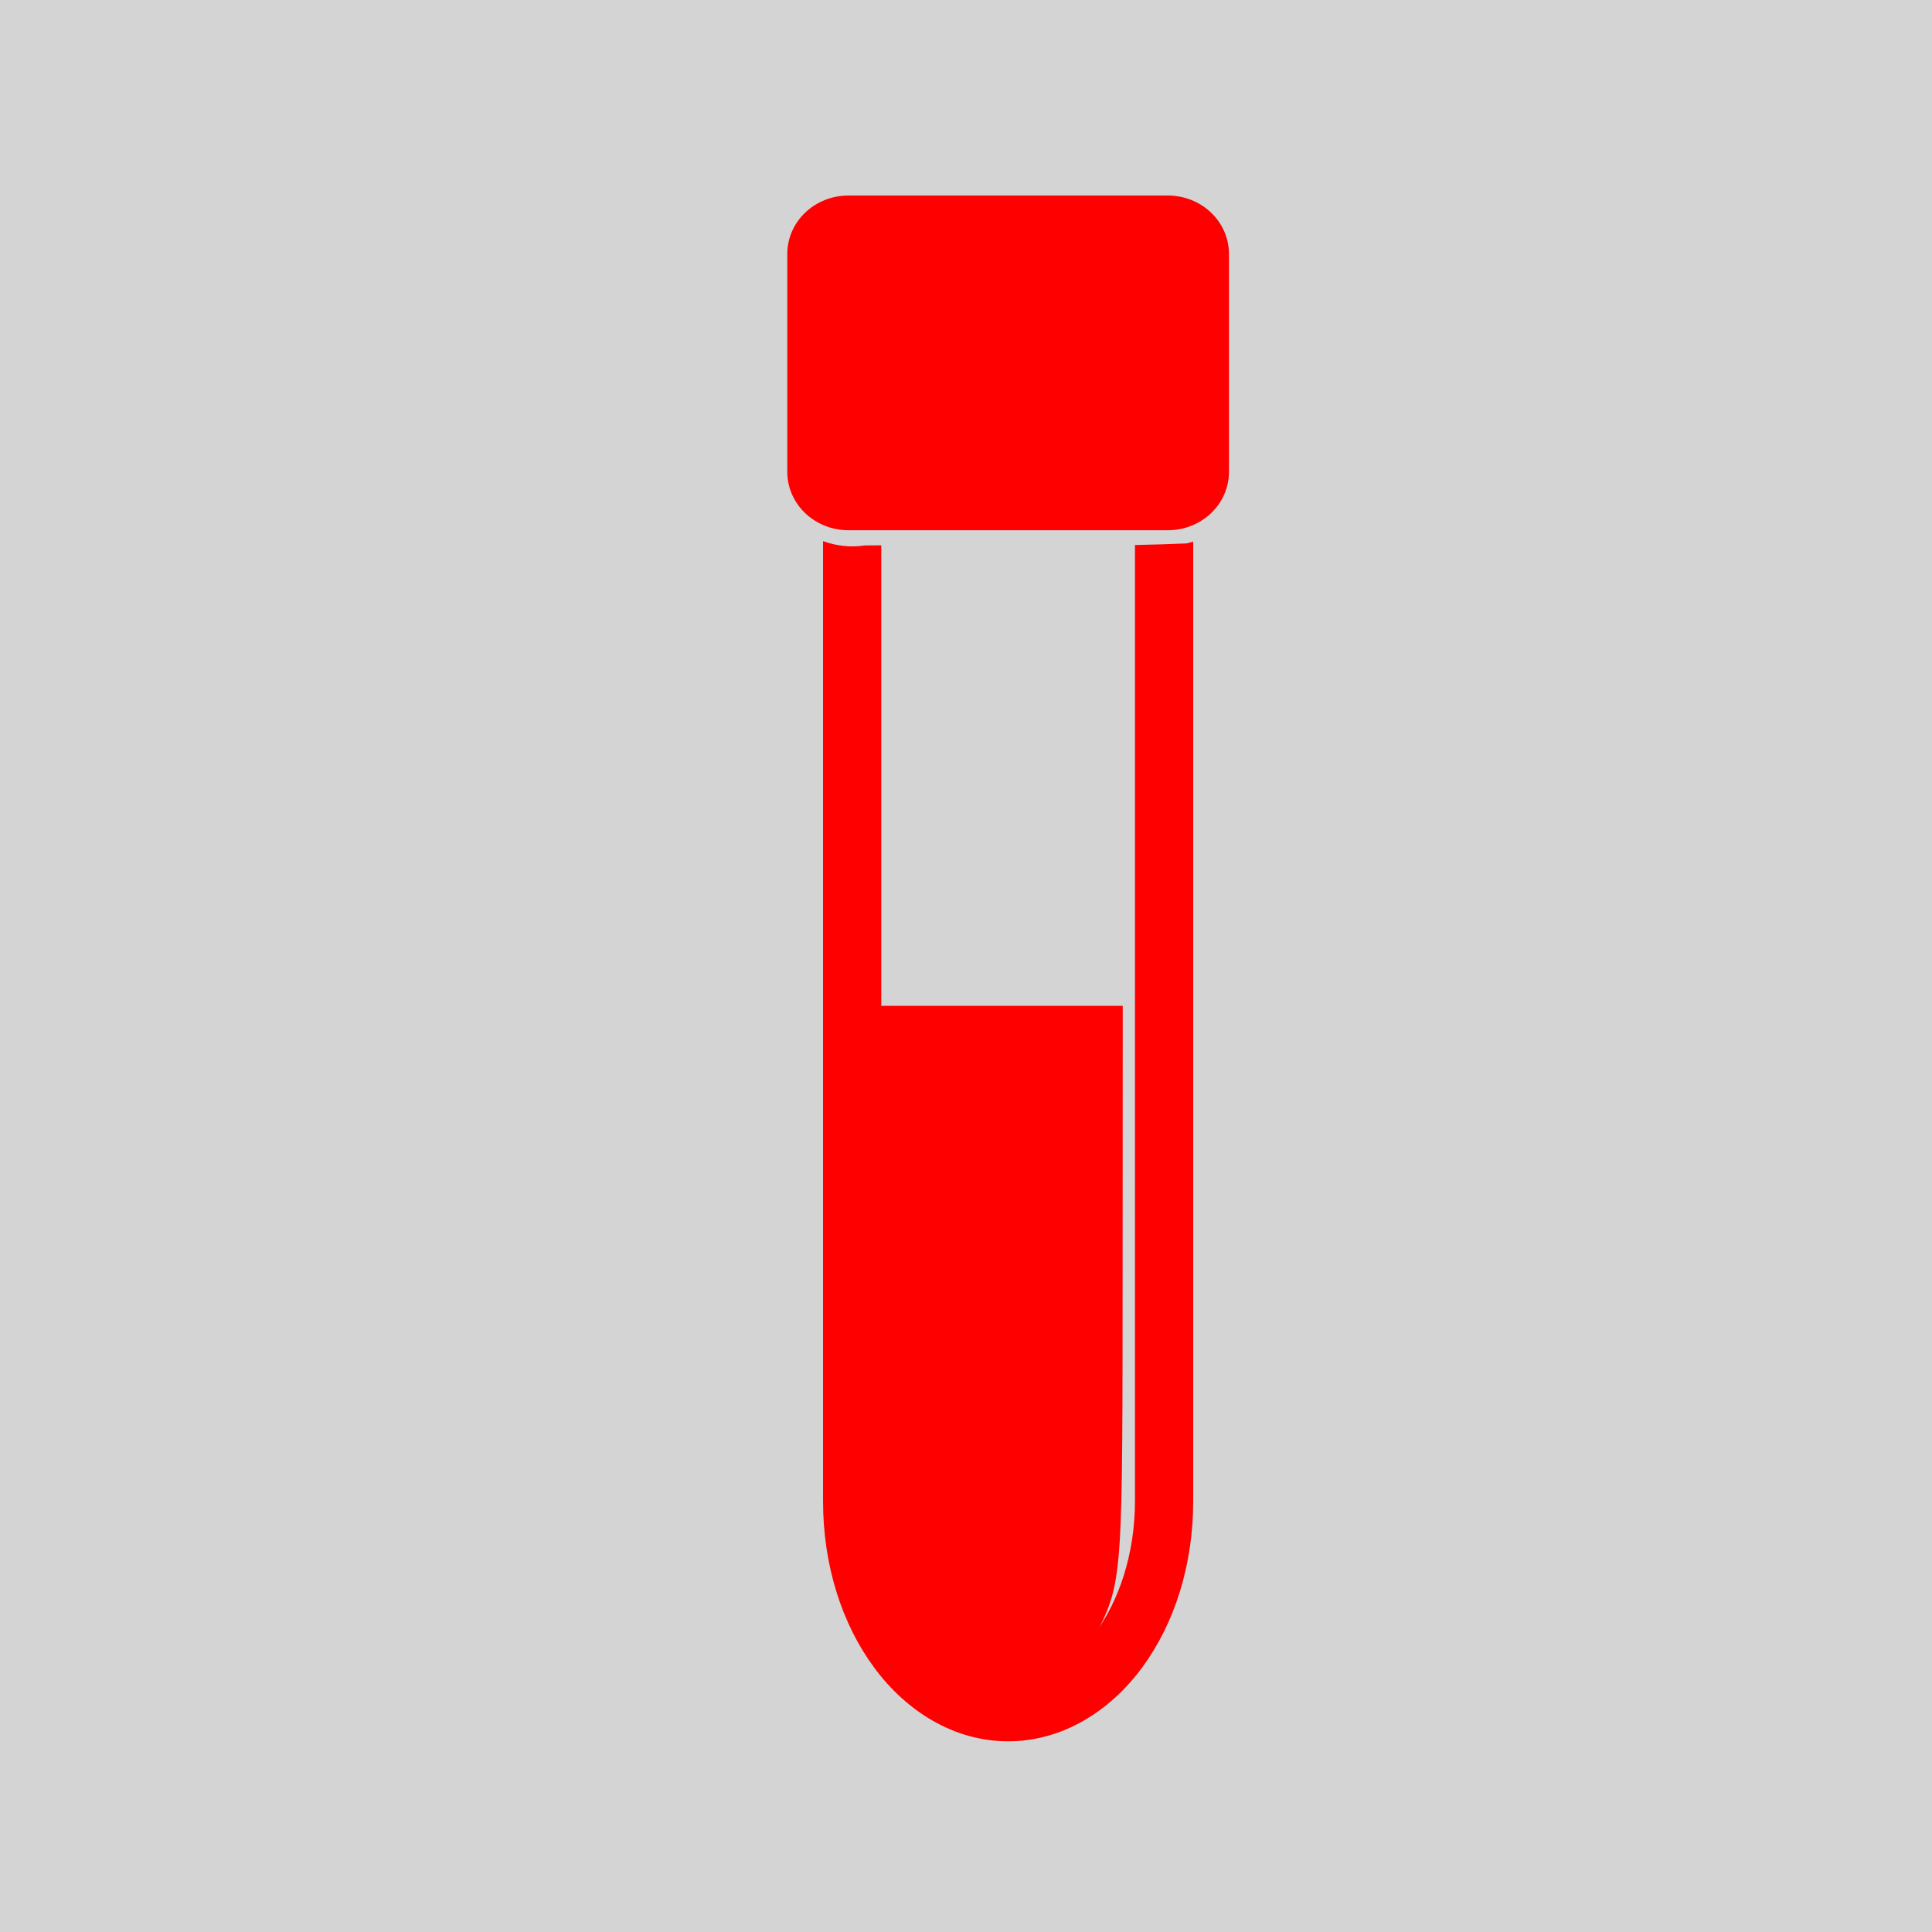 <?xml version="1.0" encoding="UTF-8" standalone="no"?>
<svg
   xmlns:dc="http://purl.org/dc/elements/1.1/"
   xmlns:cc="http://creativecommons.org/ns#"
   xmlns:rdf="http://www.w3.org/1999/02/22-rdf-syntax-ns#"
   xmlns:svg="http://www.w3.org/2000/svg"
   xmlns="http://www.w3.org/2000/svg"
   xmlns:sodipodi="http://sodipodi.sourceforge.net/DTD/sodipodi-0.dtd"
   xmlns:inkscape="http://www.inkscape.org/namespaces/inkscape"
   version="1.1"
   x="0px"
   y="0px"
   viewBox="0 0 100 100"
   id="svg14"
   sodipodi:docname="prophylo_carre.svg"
   width="100"
   height="100"
   inkscape:version="0.92.3 (2405546, 2018-03-11)">
  <defs
     id="defs18" />
  <sodipodi:namedview
     pagecolor="#ffffff"
     bordercolor="#666666"
     borderopacity="1"
     objecttolerance="10"
     gridtolerance="10"
     guidetolerance="10"
     inkscape:pageopacity="0"
     inkscape:pageshadow="2"
     inkscape:window-width="1600"
     inkscape:window-height="836"
     id="namedview16"
     showgrid="false"
     inkscape:zoom="1.888"
     inkscape:cx="1.8622881"
     inkscape:cy="62.5"
     inkscape:window-x="0"
     inkscape:window-y="27"
     inkscape:window-maximized="1"
     inkscape:current-layer="svg14" />
  <rect
     style="opacity:0.574;fill:#b3b3b3;fill-opacity:1;stroke:none;stroke-width:2.756;stroke-linejoin:round;stroke-miterlimit:4;stroke-dasharray:none;stroke-dashoffset:0;stroke-opacity:1"
     id="rect4491"
     width="113.623"
     height="118.559"
     x="-6.494"
     y="-8.538" />
  <g
     transform="matrix(0.812,0,0,0.812,11.85,-763.842)"
     id="g8"
     style="fill:#ff0000">
    <path
       style="color:#000000;text-indent:0;text-transform:none;direction:ltr;baseline-shift:baseline;display:inline;overflow:visible;visibility:visible;fill:#ff0000;fill-opacity:1;stroke:none;enable-background:accumulate"
       d="m 37.87,975.185 v 61.191 c 0,4.095 1.2,7.831 3.267,10.627 2.066,2.796 5.103,4.687 8.531,4.687 3.428,0 6.465,-1.89 8.531,-4.687 2.066,-2.796 3.267,-6.532 3.267,-10.627 v -61.161 c -0.141,0.046 -0.284,0.085 -0.431,0.117 -1.093,0.046 -2.187,0.079 -3.282,0.102 v 60.942 c 0,3.359 -1.014,6.354 -2.542,8.422 -1.528,2.067 -3.464,3.18 -5.544,3.18 -2.08,0 -4.013,-1.113 -5.54,-3.18 -1.528,-2.067 -2.545,-5.063 -2.545,-8.422 v -60.923 c -0.355,0.002 -0.711,0.004 -1.065,0.008 -0.884,0.139 -1.805,0.032 -2.647,-0.276 z"
       marker="none"
       visibility="visible"
       display="inline"
       overflow="visible"
       id="path2"
       inkscape:connector-curvature="0" />
    <path
       style="fill:#ff0000;fill-opacity:1;stroke:none"
       d="m 39.498,953.155 h 20.341 c 2.165,0 3.907,1.663 3.907,3.729 v 13.879 c 0,2.066 -1.743,3.729 -3.907,3.729 H 39.498 c -2.165,0 -3.907,-1.663 -3.907,-3.729 v -13.879 c 0,-2.066 1.743,-3.729 3.907,-3.729 z"
       id="path4"
       inkscape:connector-curvature="0" />
    <path
       style="fill:#ff0000;fill-opacity:1;fill-rule:evenodd;stroke:none"
       d="m 48.735,1049.193 c -2.898,-0.537 -6.577,-4.819 -7.707,-8.898 -0.465,-1.68 -0.48,-2.253 -0.48,-18.61 v -16.877 h 9.115 7.311 l -0.008,16.872 c -0.009,18.613 0.015,19.742 -1.478,22.752 -1.681,3.386 -4.005,5.27 -6.752,4.761 z"
       id="path6"
       inkscape:connector-curvature="0" />
  </g>
</svg>
